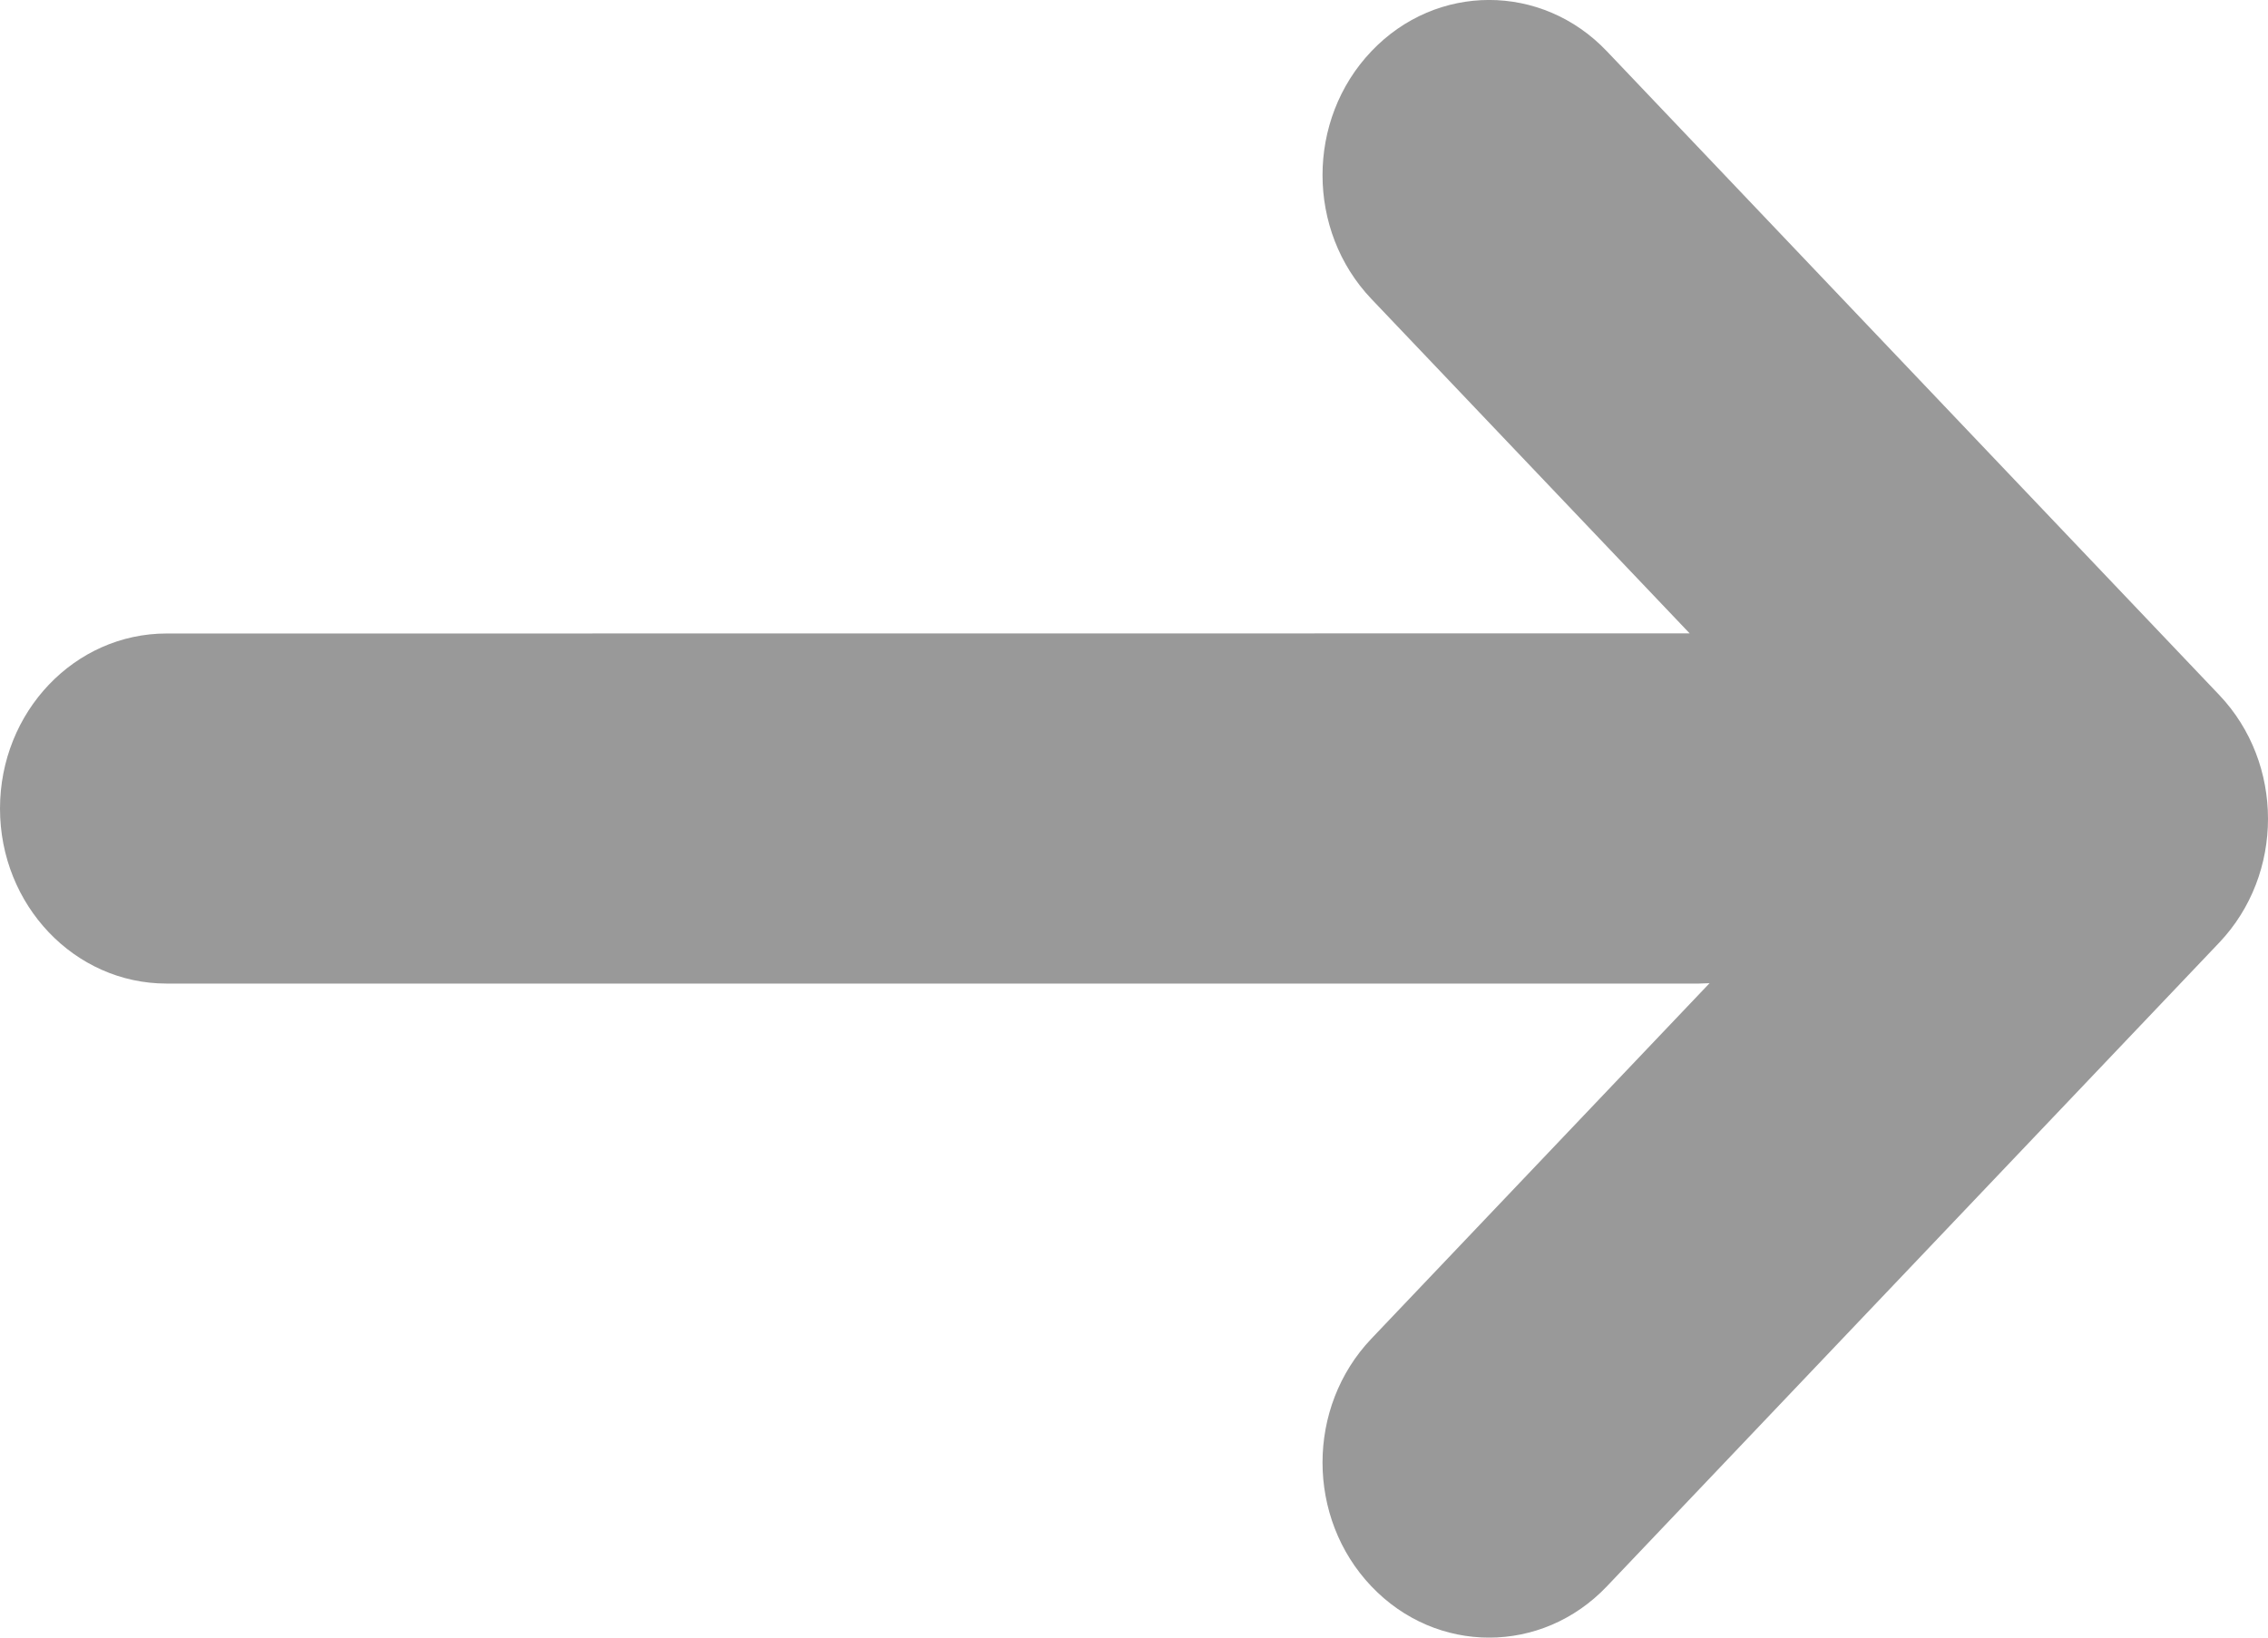 <?xml version="1.0" encoding="UTF-8"?>
<svg width="18px" height="13px" viewBox="0 0 18 13" version="1.1" xmlns="http://www.w3.org/2000/svg" xmlns:xlink="http://www.w3.org/1999/xlink">
    <title>Path Copy</title>
    <g id="Symbols" stroke="none" stroke-width="1" fill="none" fill-rule="evenodd">
        <g id="pagination/next-button" fill="#999999">
            <path d="M7.116,0.407 C7.633,0.95 7.633,1.83 7.116,2.373 L4.59,5.028 L16.678,5.029 C17.408,5.029 18,5.651 18,6.419 C18,7.186 17.408,7.808 16.678,7.808 L4.518,7.808 L4.432,7.805 L7.116,10.627 C7.633,11.17 7.633,12.05 7.116,12.593 C6.6,13.136 5.763,13.136 5.247,12.593 L0.387,7.483 C-0.129,6.94 -0.129,6.06 0.387,5.517 L5.247,0.407 C5.763,-0.136 6.6,-0.136 7.116,0.407 Z" id="Path-Copy" transform="translate(9, 6.5) scale(-1, 1) translate(-9, -6.5) "></path>
        </g>
    </g>
</svg>